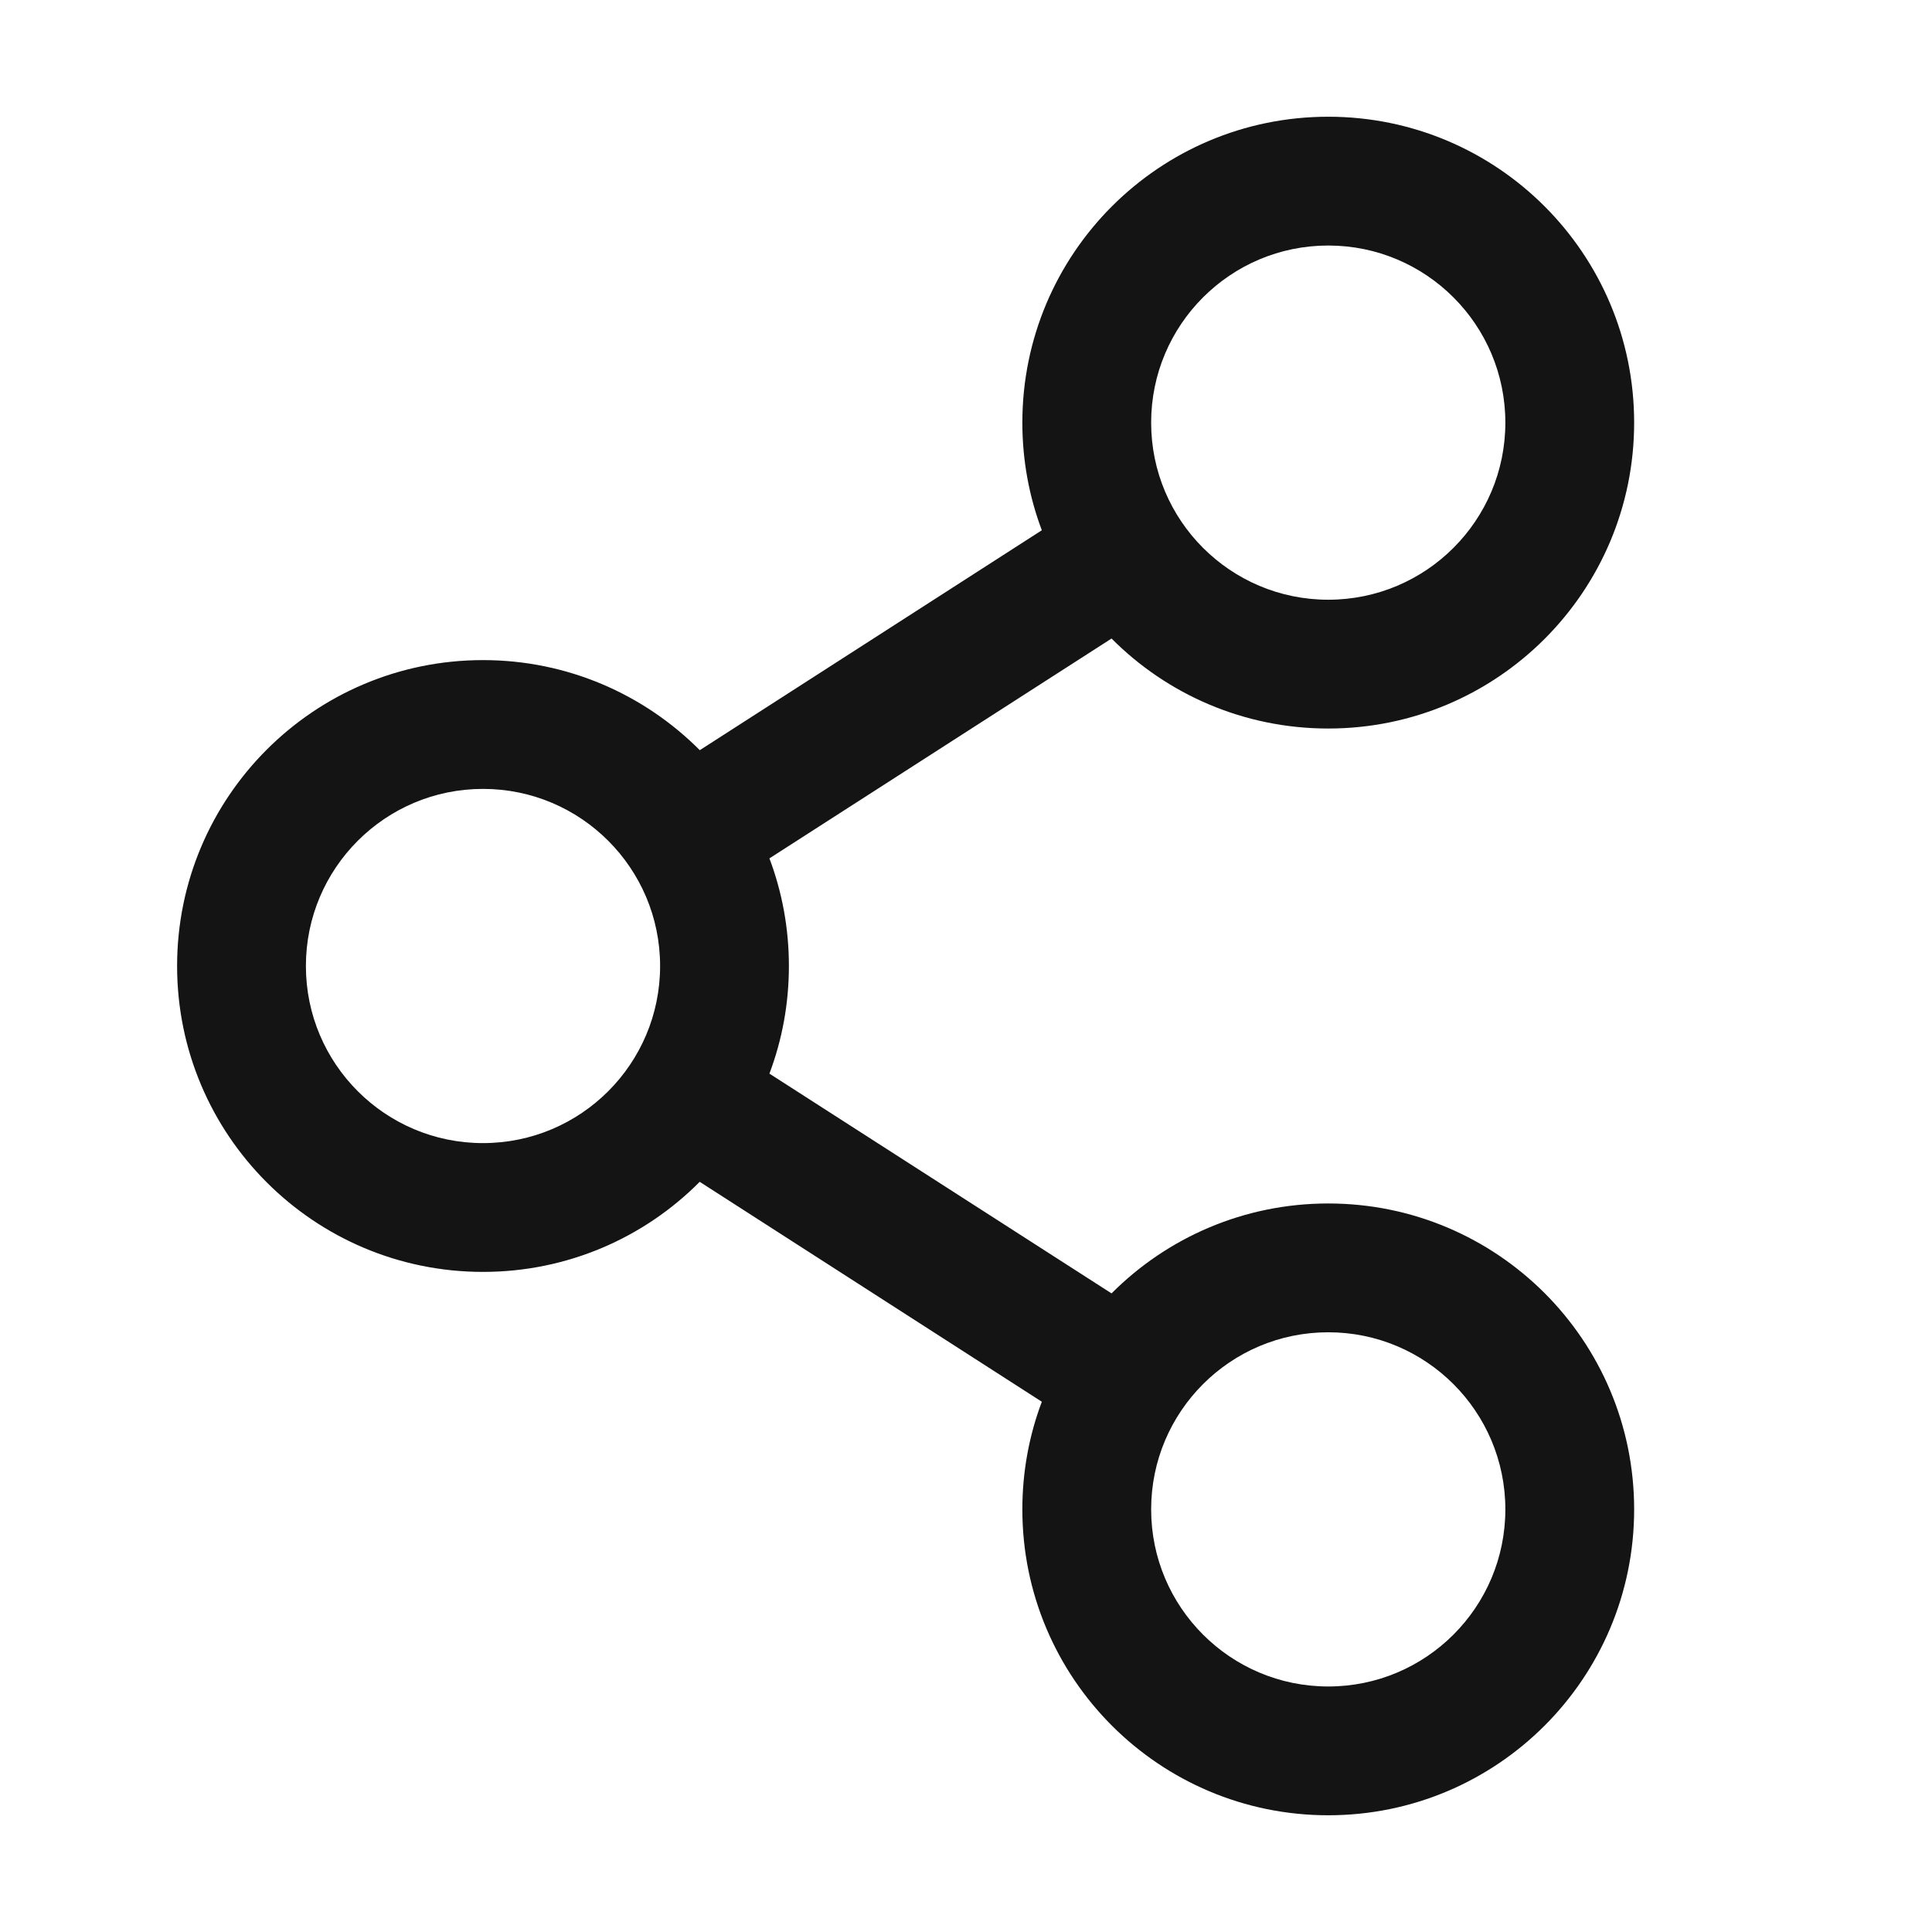 <svg xmlns="http://www.w3.org/2000/svg" width="24" height="24" viewBox="0 0 24 24">
    <g fill="none" fill-rule="evenodd">
        <g>
            <g>
                <g>
                    <path d="M0 0H24V24H0z" transform="translate(-326 -841) translate(86 774) translate(240 67)"/>
                    <path fill="#141415" d="M16.5 1.45c2.099 0 3.8 1.701 3.8 3.8 0 2.099-1.701 3.8-3.8 3.8-1.052 0-2.004-.427-2.692-1.118l-4.25 2.731c.157.416.242.867.242 1.337s-.085.921-.242 1.337l4.25 2.73c.688-.69 1.64-1.117 2.692-1.117 2.099 0 3.8 1.701 3.8 3.8 0 2.099-1.701 3.8-3.8 3.8-2.099 0-3.8-1.701-3.8-3.8 0-.47.085-.921.242-1.337l-4.25-2.732C8.006 15.372 7.053 15.8 6 15.8c-2.099 0-3.8-1.701-3.8-3.8 0-2.099 1.701-3.8 3.8-3.8 1.052 0 2.005.428 2.693 1.119l4.249-2.732c-.157-.416-.242-.867-.242-1.337 0-2.099 1.701-3.8 3.8-3.8zm0 15.1c-1.215 0-2.2.985-2.2 2.2 0 1.215.985 2.2 2.2 2.2 1.215 0 2.2-.985 2.2-2.2 0-1.215-.985-2.2-2.2-2.2zM6 9.8c-1.215 0-2.2.985-2.2 2.2 0 1.215.985 2.2 2.2 2.2 1.215 0 2.2-.985 2.2-2.2 0-1.215-.985-2.2-2.2-2.2zm10.5-6.75c-1.215 0-2.2.985-2.2 2.2 0 1.215.985 2.2 2.2 2.2 1.215 0 2.2-.985 2.2-2.2 0-1.215-.985-2.2-2.2-2.2z" transform="translate(-326 -841) translate(86 774) translate(240 67)"/>
                </g>
            </g>
        </g>
    </g>
</svg>
